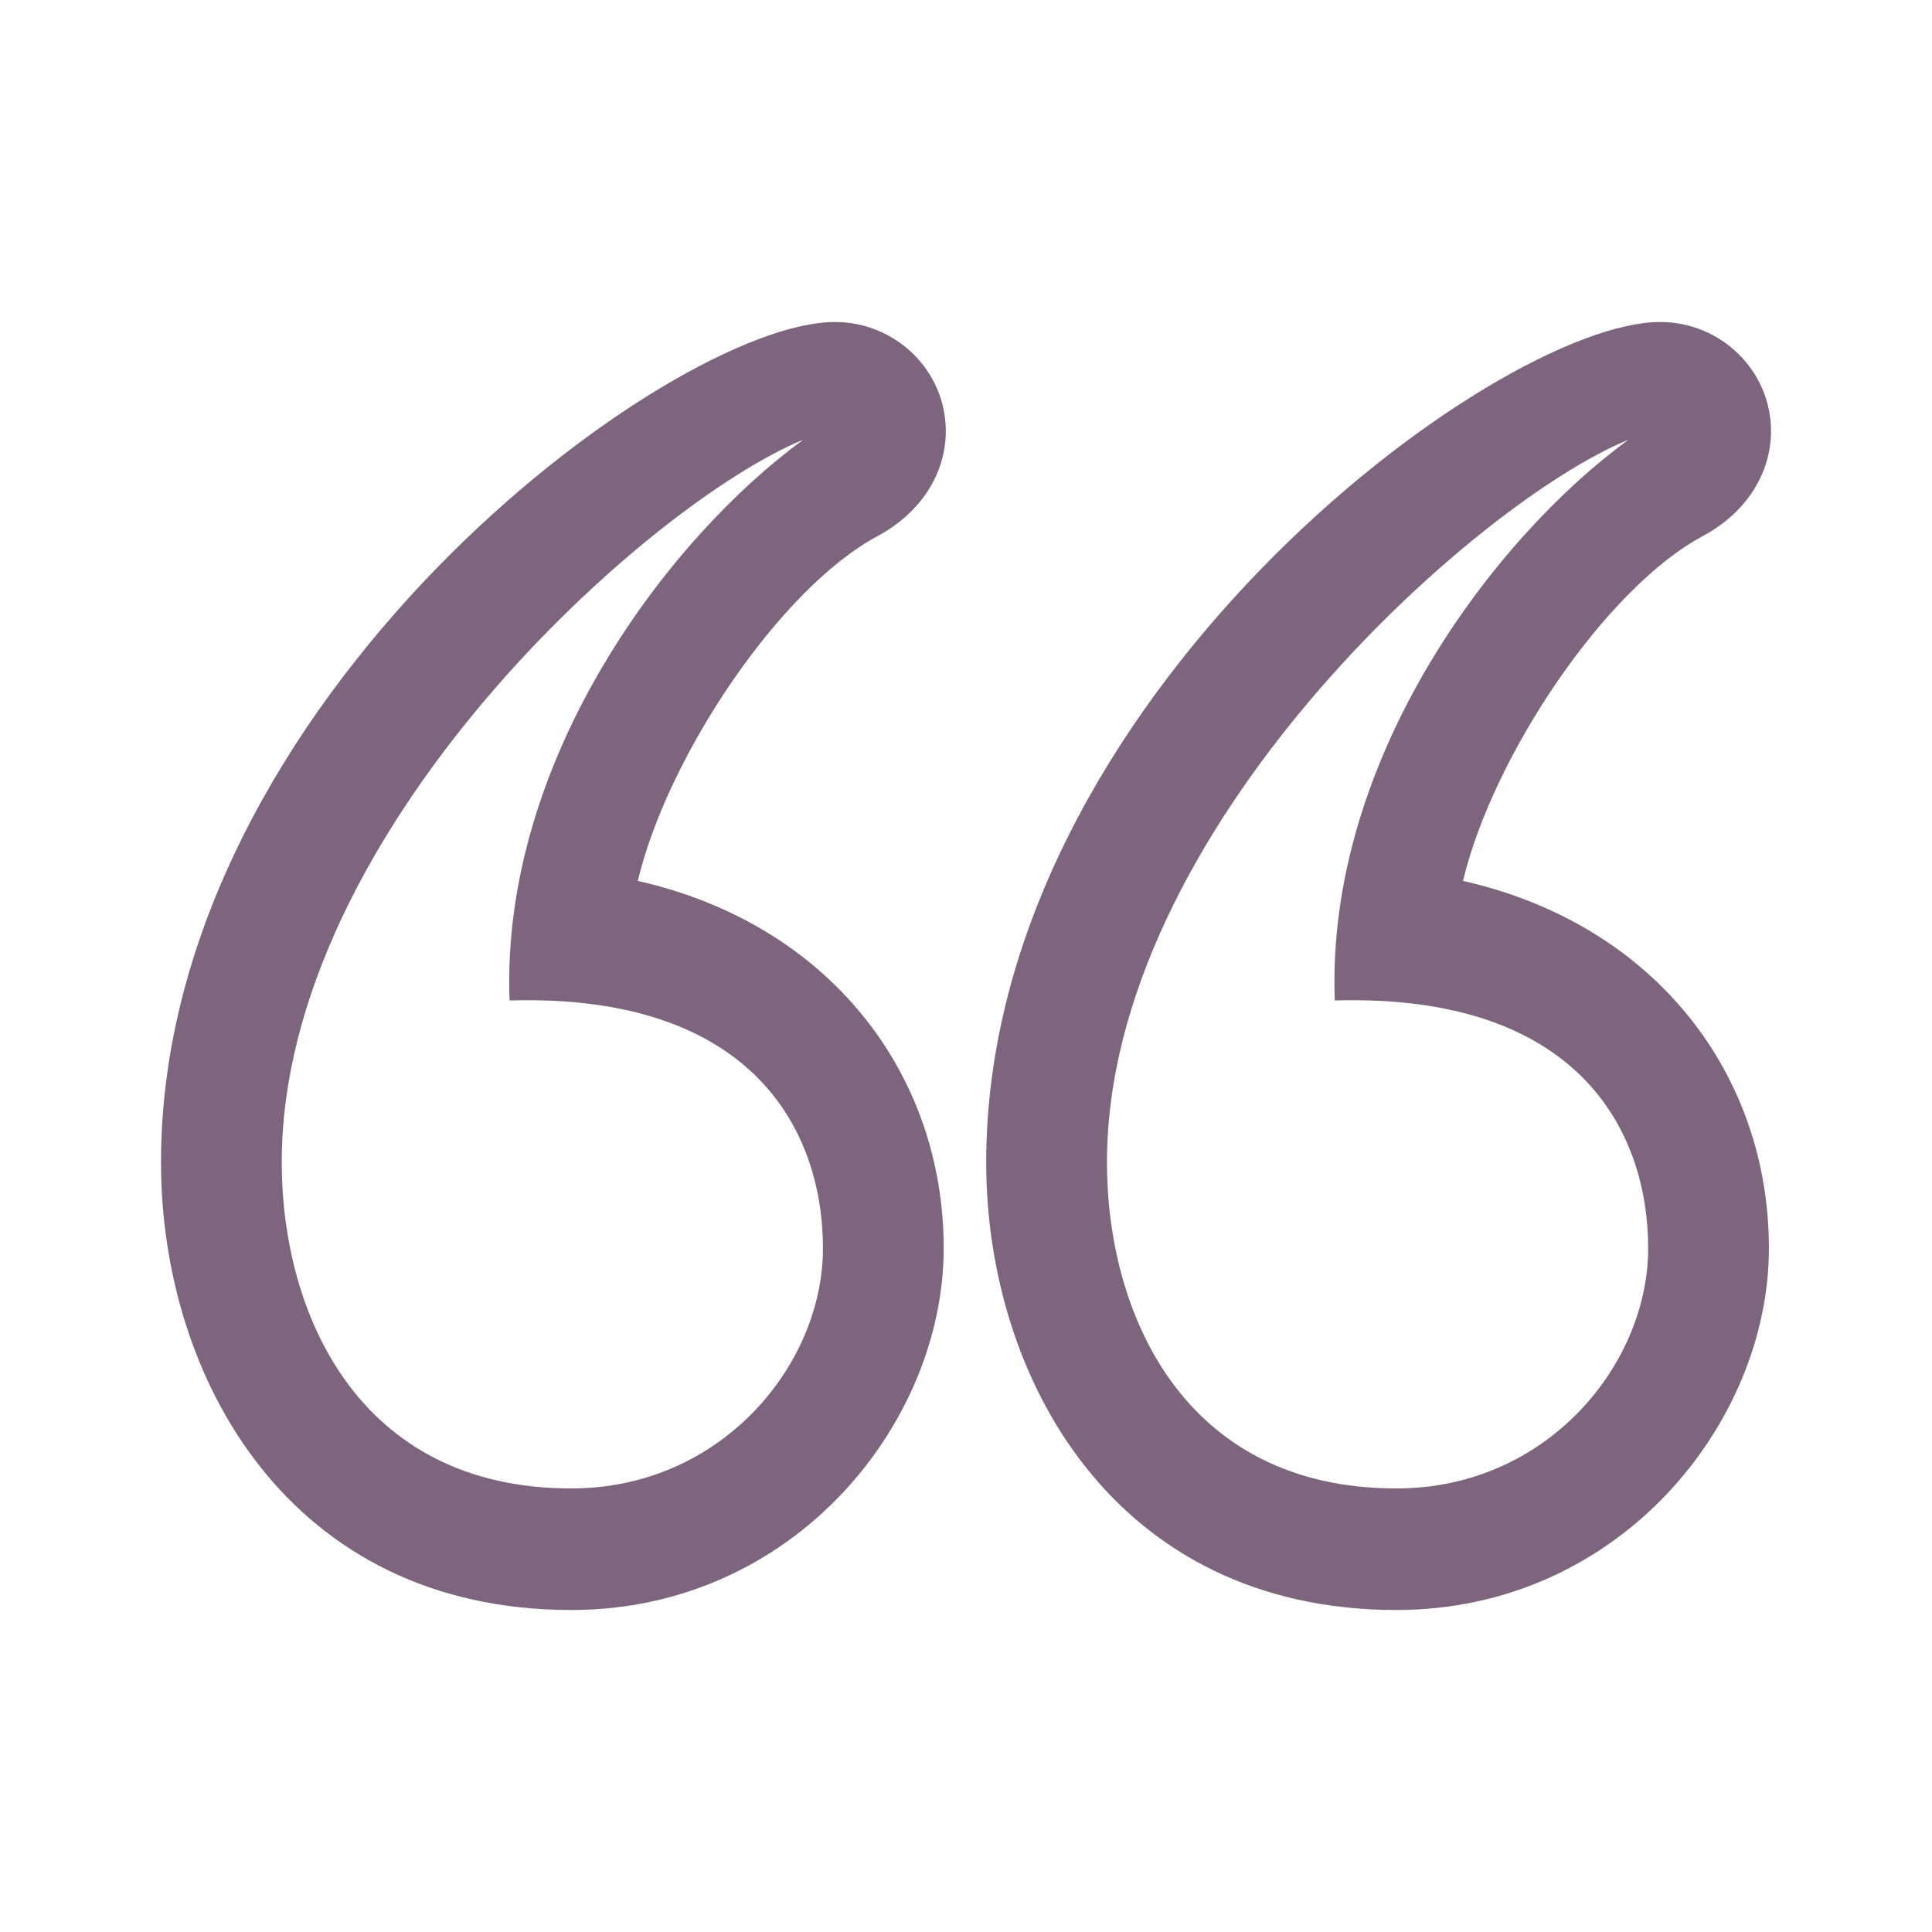 <svg clip-rule="evenodd" fill-rule="evenodd" fill="#7C657D" stroke-linejoin="round" stroke-miterlimit="2" viewBox="0 0 24 24" xmlns="http://www.w3.org/2000/svg"><path d="m20.622 4c.76 0 1.378.608 1.378 1.355 0 .531-.315 1.018-.843 1.302-1.212.645-2.614 2.735-2.983 4.286 2.38.538 3.8 2.394 3.8 4.564 0 2.169-1.859 4.493-4.627 4.493-3.501 0-5.096-2.882-5.096-5.561 0-5.742 6.32-10.439 8.371-10.439zm-10.251 0c.76 0 1.378.608 1.378 1.355 0 .531-.315 1.018-.843 1.302-1.212.645-2.614 2.735-2.983 4.286 2.38.538 3.8 2.394 3.8 4.564 0 2.169-1.859 4.493-4.627 4.493-3.501 0-5.096-2.882-5.096-5.561 0-5.742 6.32-10.439 8.371-10.439zm6.21 8.428c-.112-3 1.984-5.754 3.649-6.966-1.911.782-6.479 4.857-6.479 8.977 0 1.869.942 4.051 3.596 4.051 1.871 0 3.127-1.542 3.127-2.983 0-1.453-.862-3.166-3.893-3.079zm-10.251 0c-.112-3 1.984-5.754 3.649-6.966-1.911.782-6.479 4.857-6.479 8.977 0 1.869.942 4.051 3.596 4.051 1.871 0 3.127-1.542 3.127-2.983 0-1.453-.862-3.166-3.893-3.079z" fill-rule="nonzero"/></svg>